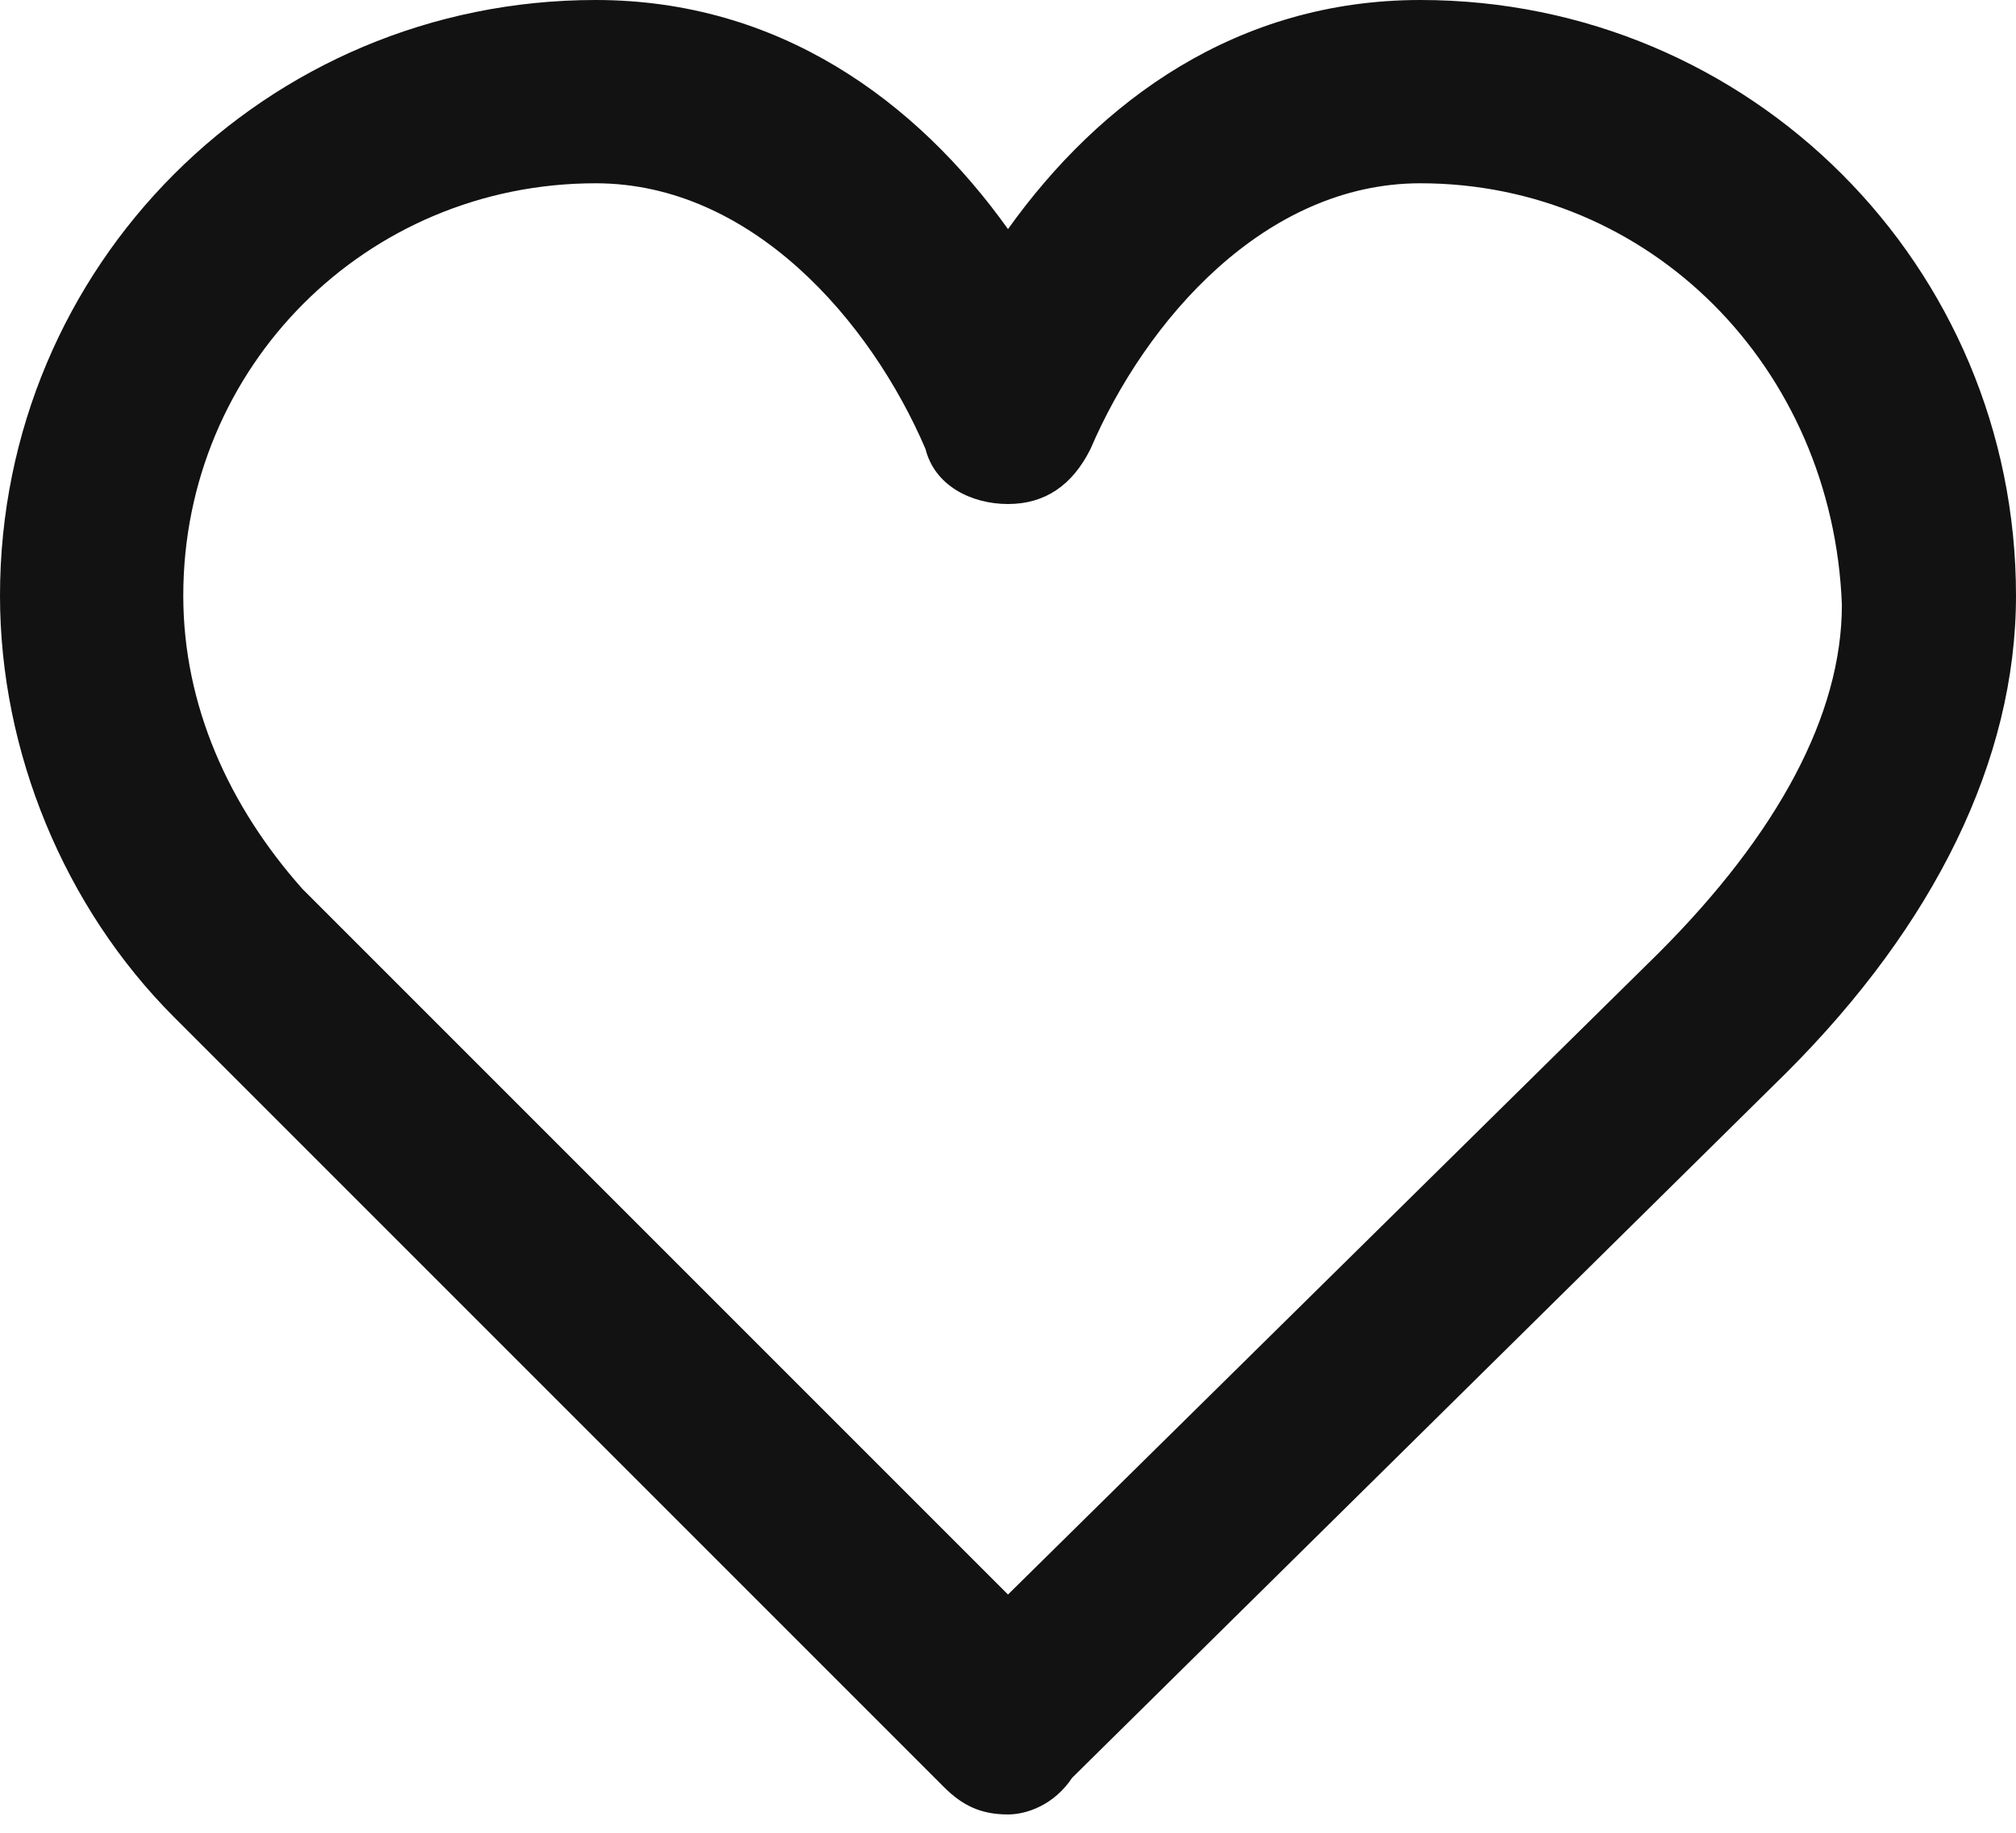 <svg width="22" height="20" viewBox="0 0 22 20" fill="none" xmlns="http://www.w3.org/2000/svg">
<path d="M11 19.8C10.7 19.8 10.5 19.7 10.3 19.5L1.9 11.1C0.7 9.9 0 8.2 0 6.5C0 2.9 2.9 0 6.5 0C8.5 0 10 1.1 11 2.5C12 1.1 13.5 0 15.5 0C19.1 0 22 2.9 22 6.5C22 8.3 21.1 10.1 19.5 11.7L11.7 19.4C11.5 19.7 11.2 19.8 11 19.8ZM6.5 2C4 2 2 4 2 6.5C2 7.7 2.5 8.8 3.3 9.7L11 17.4L18.1 10.4C19.4 9.1 20.1 7.8 20.1 6.6C20 4 18 2 15.5 2C13.8 2 12.5 3.5 11.9 4.9C11.7 5.3 11.4 5.5 11 5.5C10.6 5.5 10.2 5.3 10.1 4.9C9.5 3.5 8.2 2 6.5 2Z" fill="#121212"/>
</svg>
